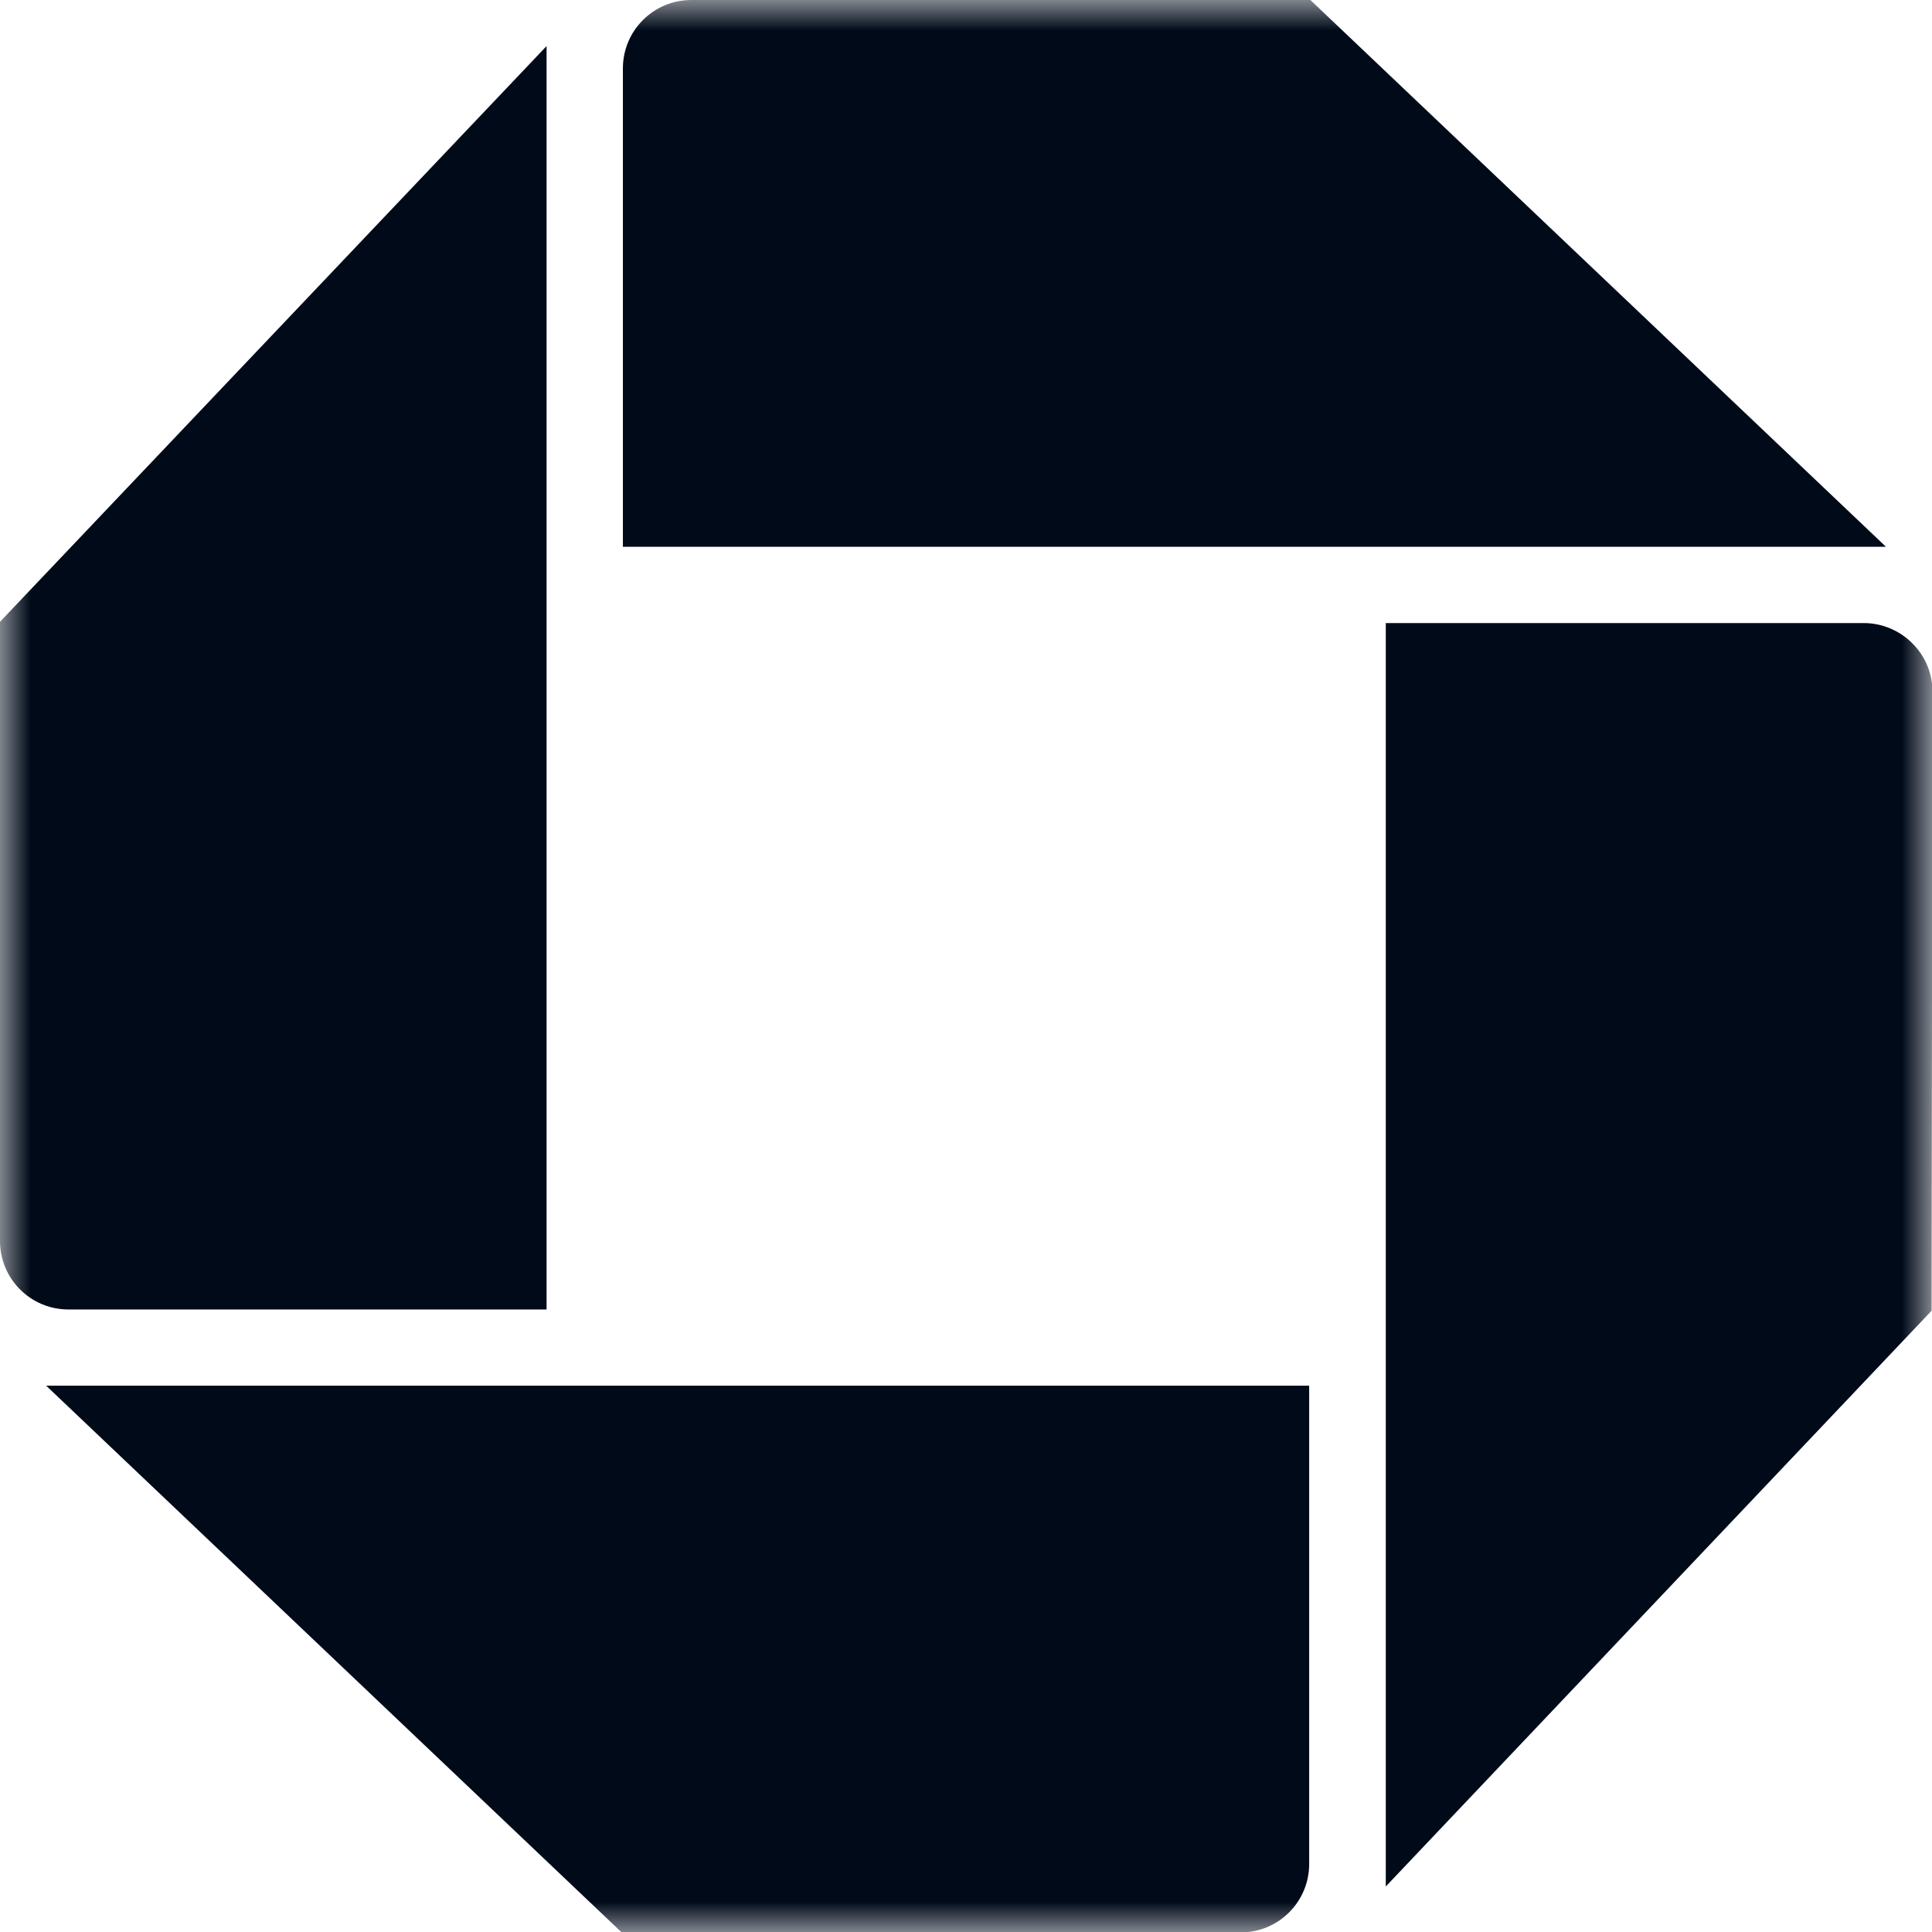 <svg width="32" height="32" viewBox="0 0 32 32" fill="none" xmlns="http://www.w3.org/2000/svg">
<g clip-path="url(#clip0_4006_2150)">
<mask id="mask0_4006_2150" style="mask-type:alpha" maskUnits="userSpaceOnUse" x="0" y="0" width="32" height="32">
<path d="M32 0H0V32H32V0Z" fill="white"/>
</mask>
<g mask="url(#mask0_4006_2150)">
<path d="M32.007 11.454L31.993 21.71L22.953 31.246V10.32H30.873C31.167 10.32 31.46 10.44 31.673 10.654C31.887 10.867 32.007 11.147 32.007 11.454V11.454ZM20.551 32.007H10.297L0.764 22.951H21.684V30.873C21.684 31.5 21.177 32.007 20.551 32.007V32.007ZM11.451 0H21.704L31.237 9.056H10.317V1.134C10.317 0.507 10.824 0 11.451 0V0ZM0 20.555V10.299L9.053 0.763V21.689H1.133C0.507 21.689 0 21.182 0 20.555H0Z" fill="#000A19"/>
</g>
</g>
<defs>
<clipPath id="clip0_4006_2150">
<rect width="32" height="32" fill="white"/>
</clipPath>
</defs>
</svg>
